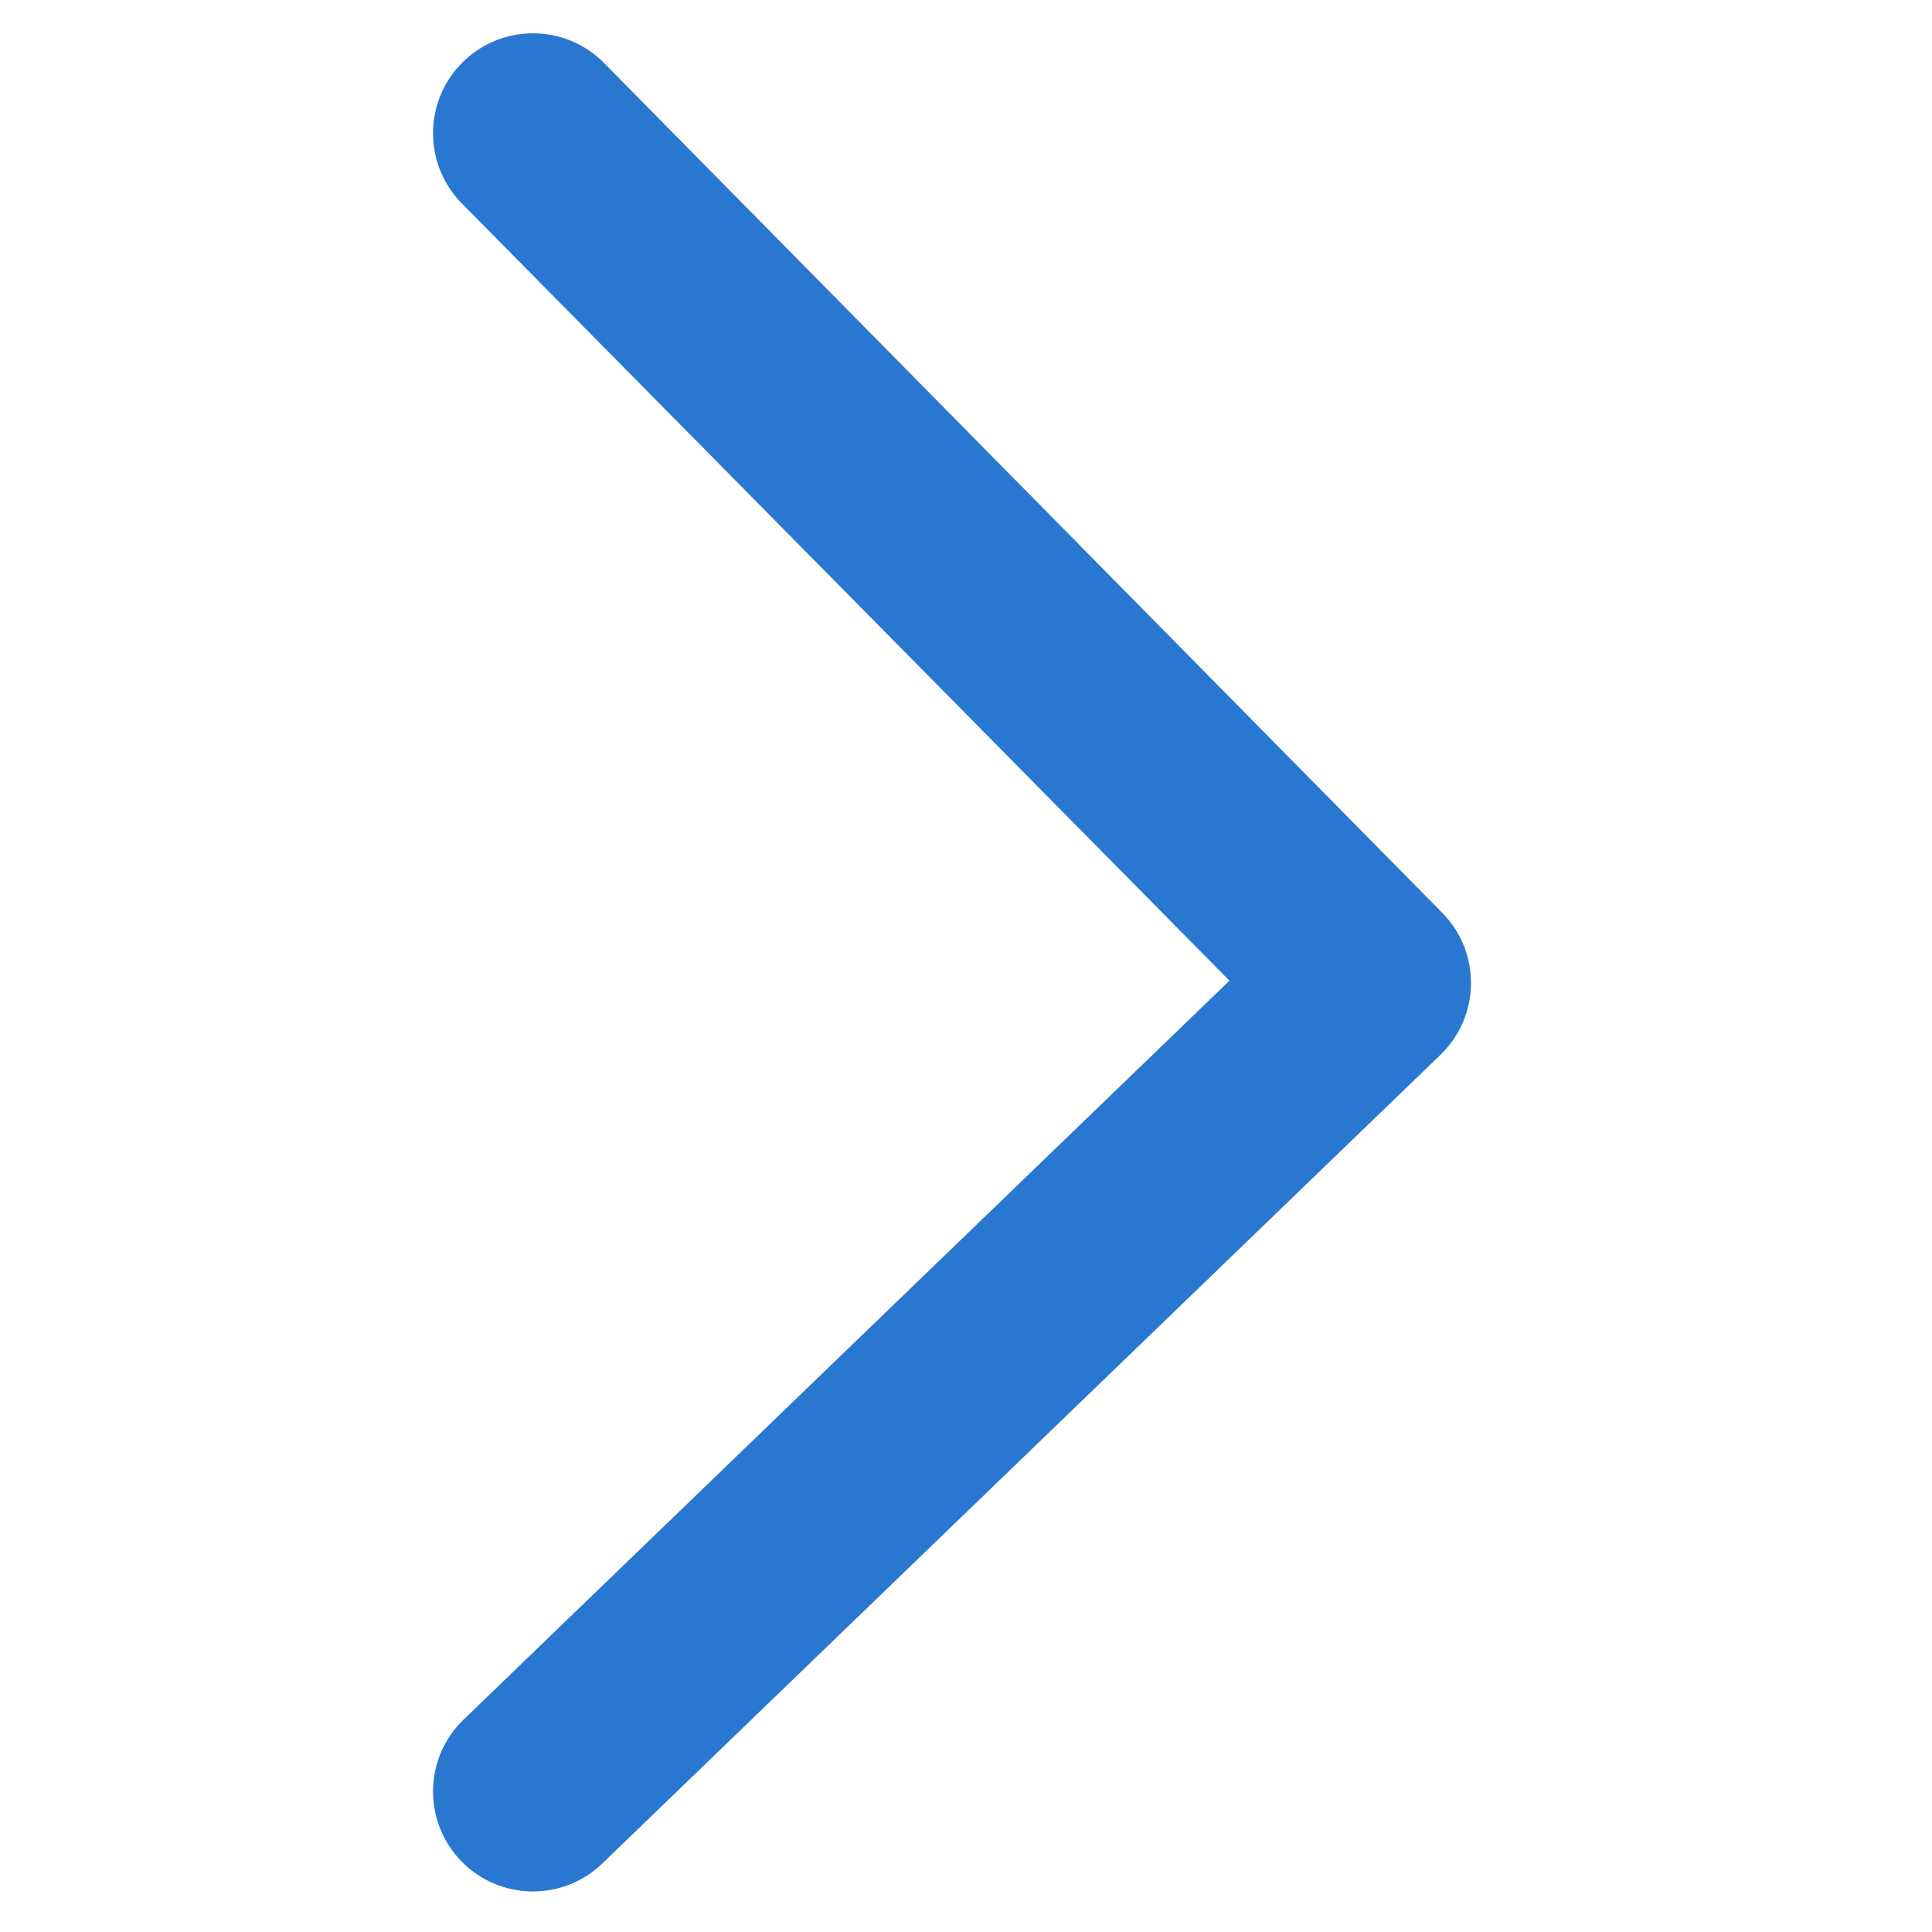 <?xml version="1.0" standalone="no"?><!DOCTYPE svg PUBLIC "-//W3C//DTD SVG 1.1//EN" "http://www.w3.org/Graphics/SVG/1.1/DTD/svg11.dtd"><svg t="1527558960103" class="icon" style="" viewBox="0 0 1024 1024" version="1.1" xmlns="http://www.w3.org/2000/svg" p-id="2446" xmlns:xlink="http://www.w3.org/1999/xlink" width="48" height="48"><defs><style type="text/css"></style></defs><path d="M651.639 519.781 245.707 911.431C224.656 931.742 224.055 965.272 244.366 986.324 264.677 1007.375 298.207 1007.975 319.258 987.665L763.463 559.09C784.678 538.62 785.098 504.767 764.396 483.779L320.192 33.427C299.65 12.601 266.115 12.37 245.289 32.912 224.463 53.454 224.232 86.989 244.774 107.815L651.639 519.781Z" p-id="2447" fill="#2a77d1"></path></svg>